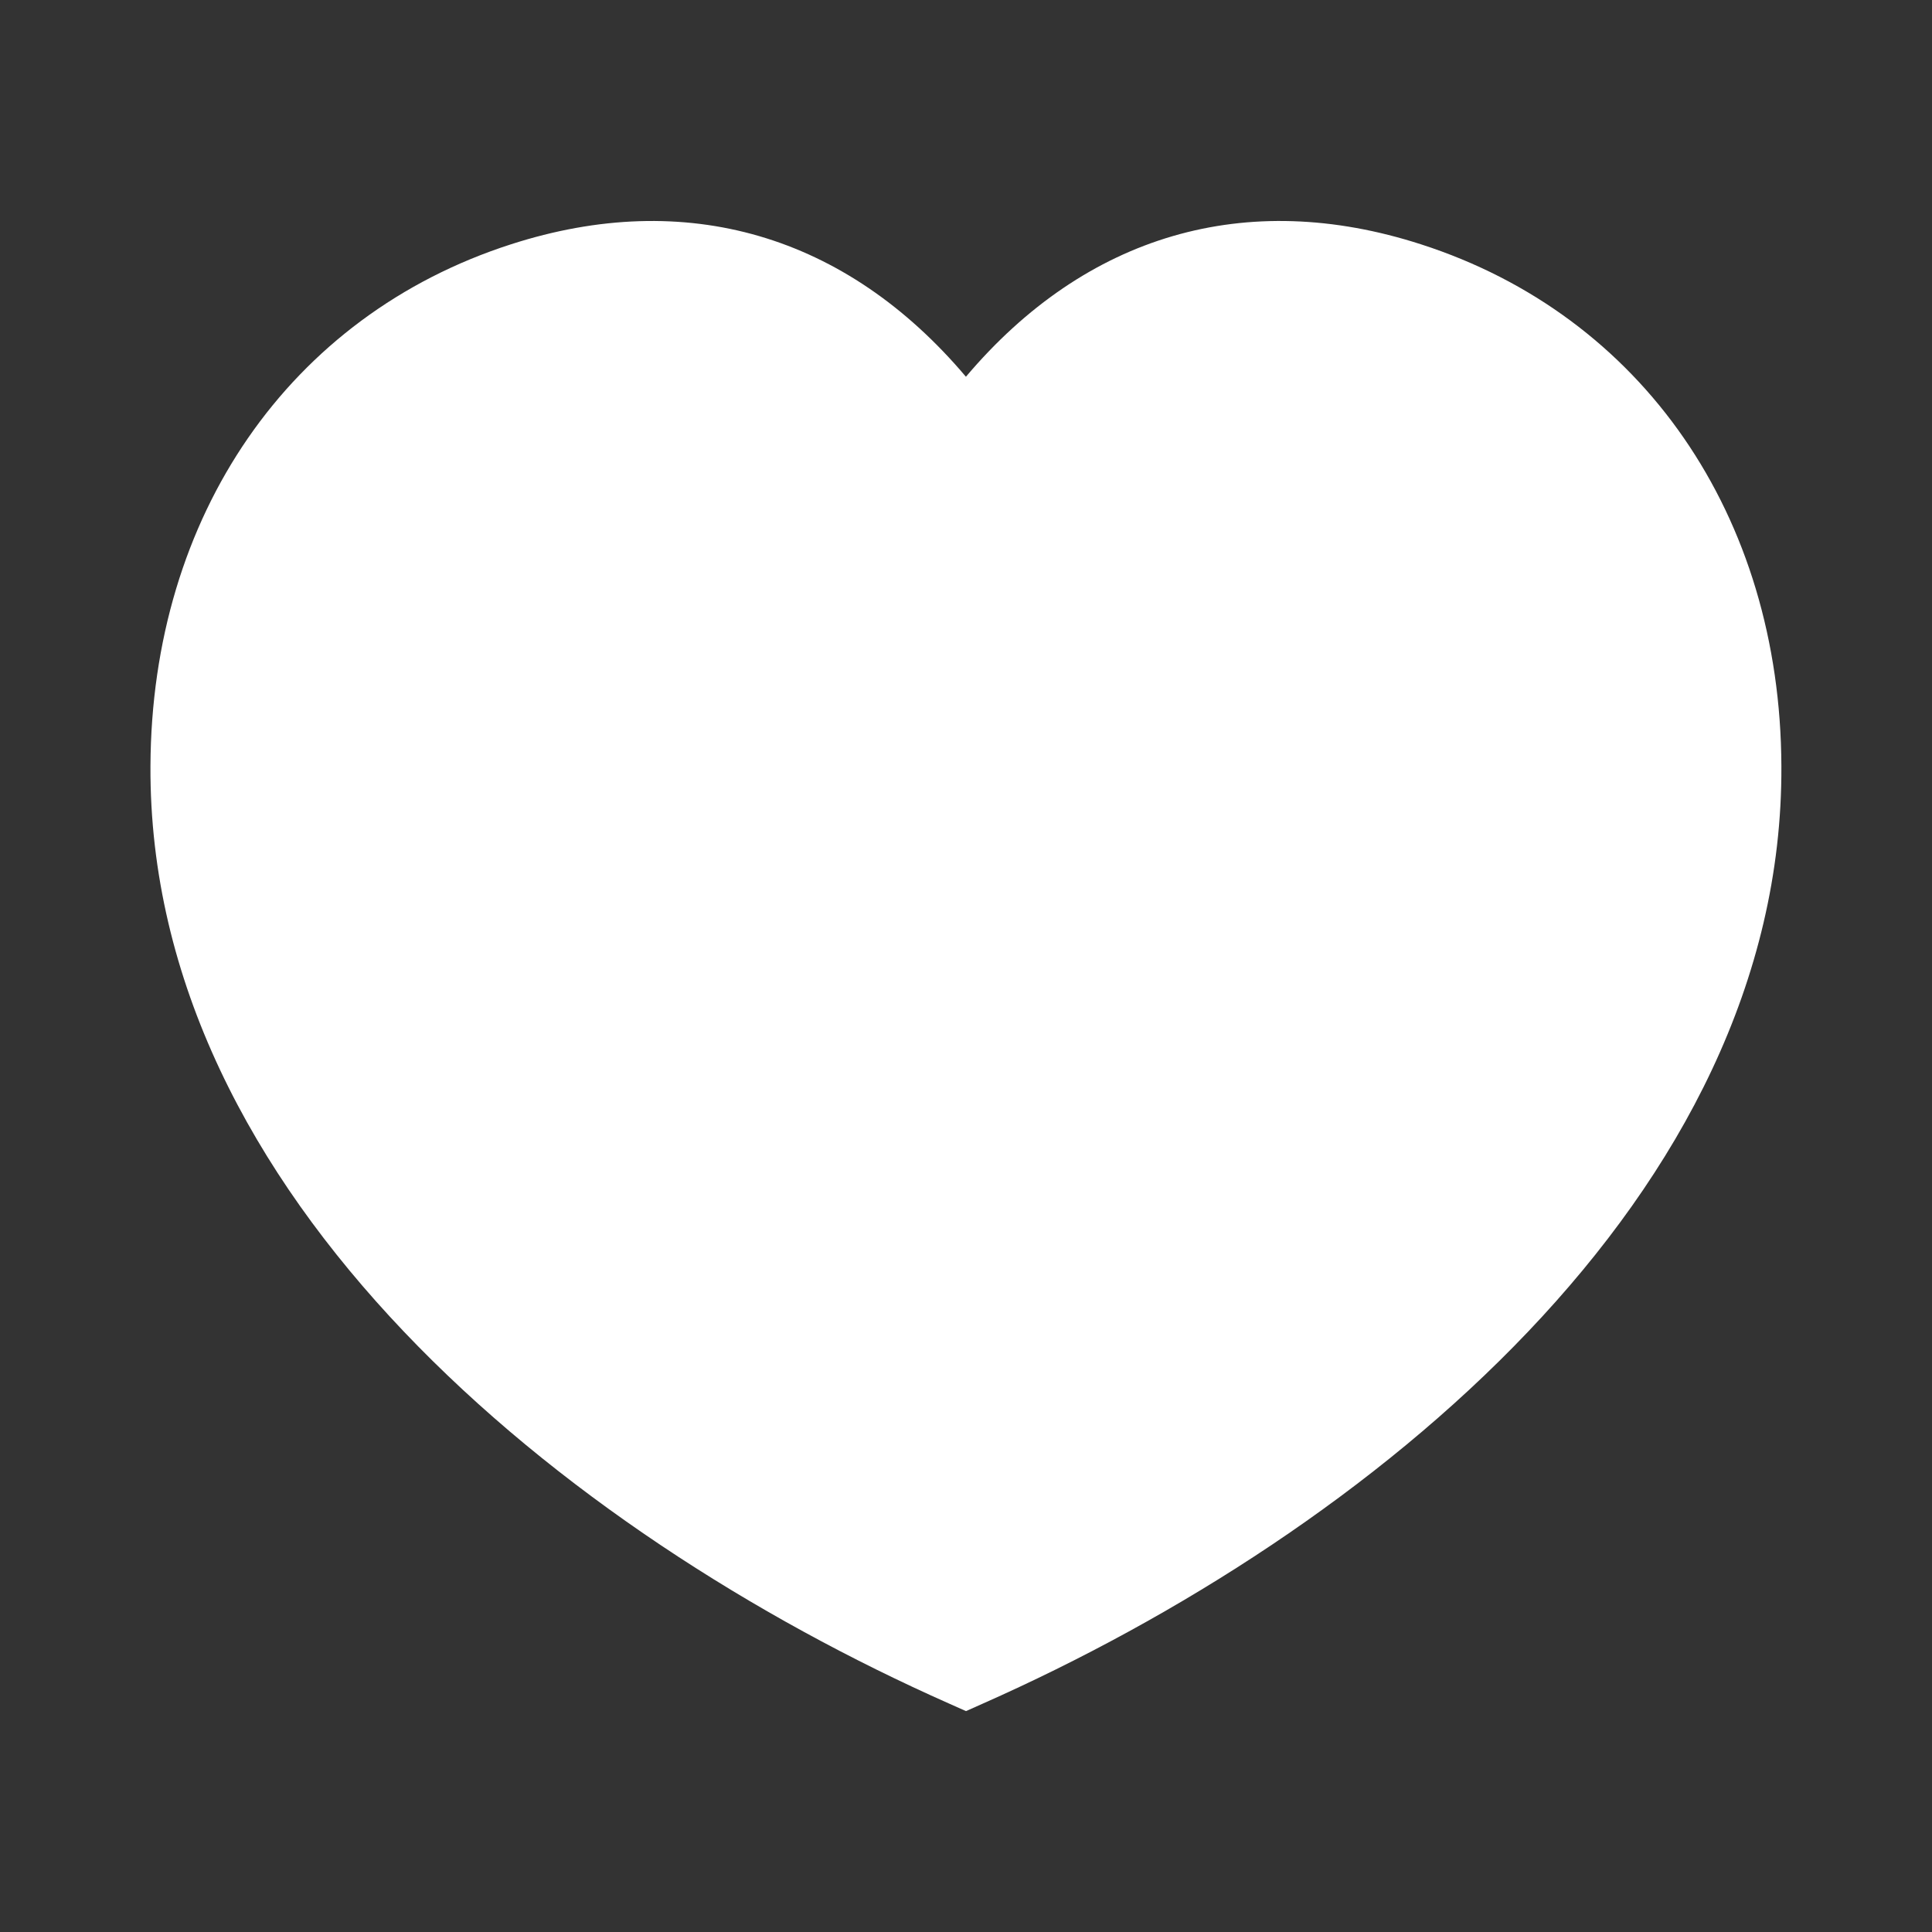 <svg width="24" height="24" viewBox="0 0 24 24" fill="none" xmlns="http://www.w3.org/2000/svg">
<rect x="0" y="0" width="24" height="24" fill="#333333" stroke="none"/>
<path fill-rule="evenodd" clip-rule="evenodd" d="M17.652 3.035C15.475 2.332 13.489 2.918 11.999 4.68C10.508 2.916 8.523 2.333 6.347 3.035C3.597 3.92 1.882 6.405 1.869 9.517C1.844 14.851 6.978 19.03 11.789 21.162L12 21.256L12.211 21.162C17.024 19.03 22.155 14.851 22.129 9.517C22.117 6.405 20.401 3.92 17.652 3.035Z" fill="white"/>
</svg>
